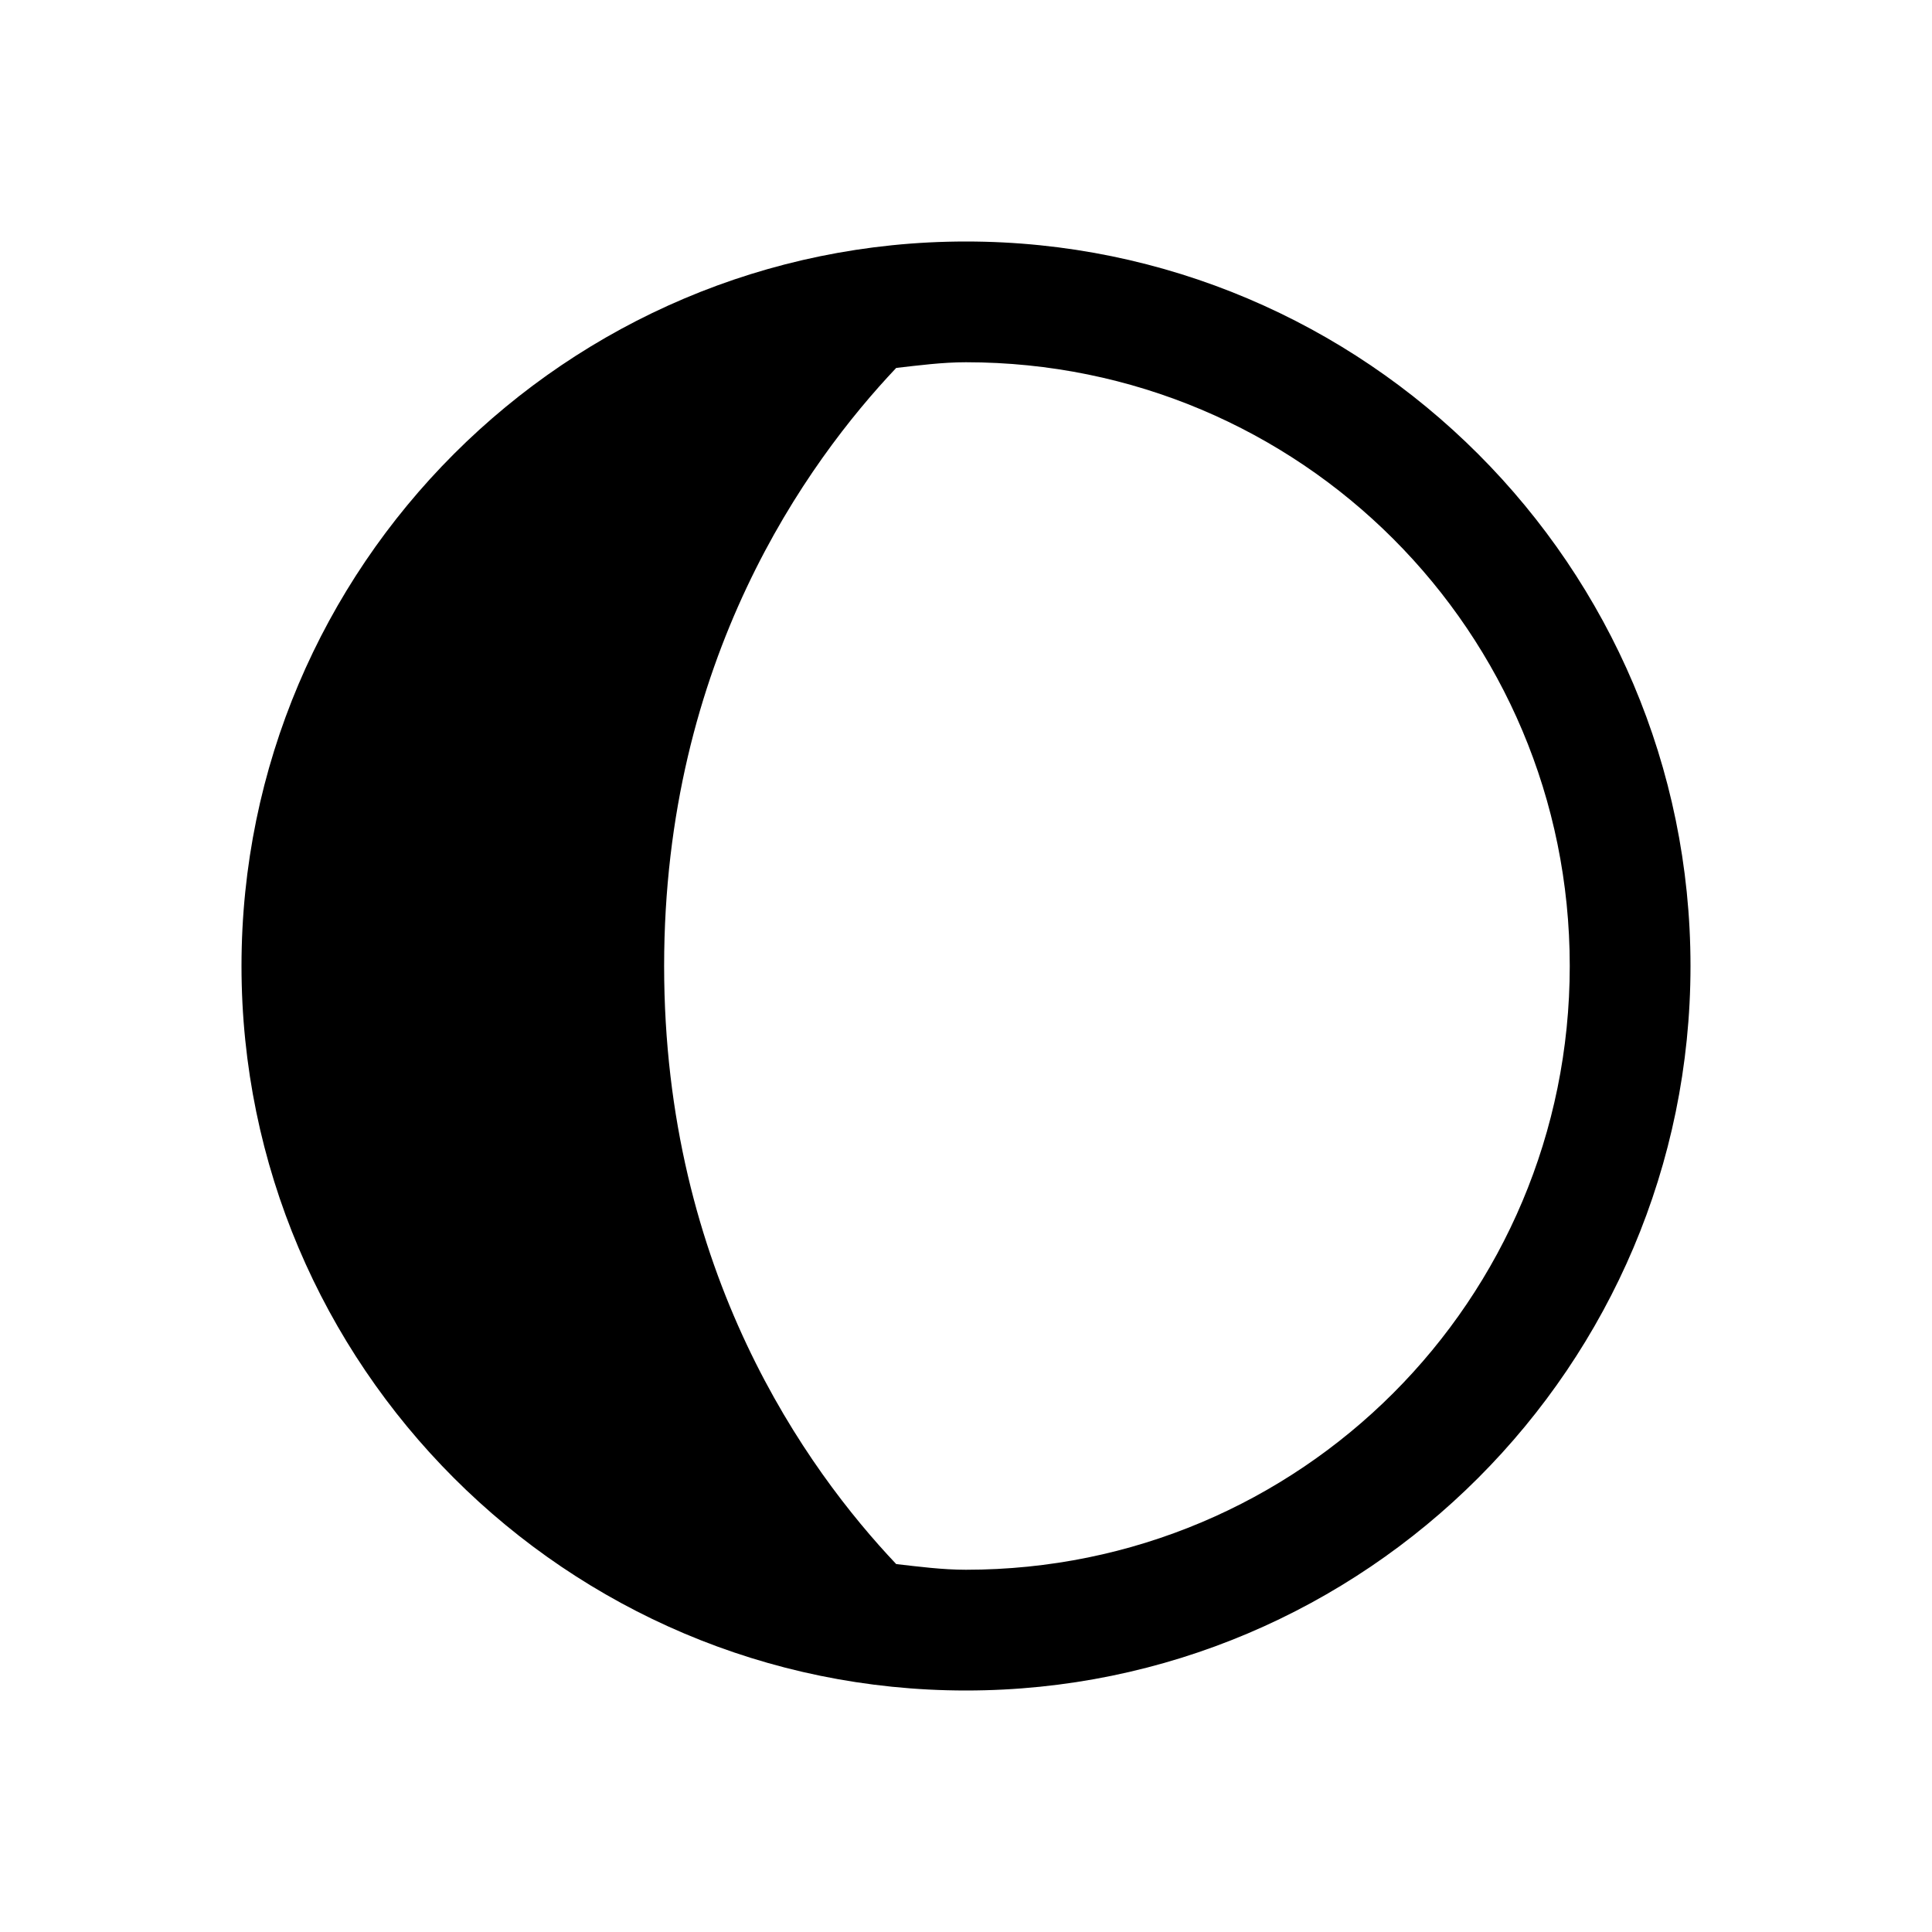 <?xml version="1.0" encoding="UTF-8"?>
<svg xmlns="http://www.w3.org/2000/svg" xmlns:xlink="http://www.w3.org/1999/xlink" viewBox="0 0 32 32" version="1.1">
<g>
<path d="M 16 4 C 9.383 4 4 9.383 4 16 C 4 22.617 9.383 28 16 28 C 22.617 28 28 22.617 28 16 C 28 9.383 22.617 4 16 4 Z M 16 6 C 21.535 6 26 10.465 26 16 C 26 21.535 21.535 26 16 26 C 15.609 26 15.223 25.949 14.844 25.906 C 13.367 24.344 11 21.074 11 16 C 11 10.926 13.367 7.656 14.844 6.094 C 15.223 6.051 15.609 6 16 6 Z "></path>
</g>
</svg>
